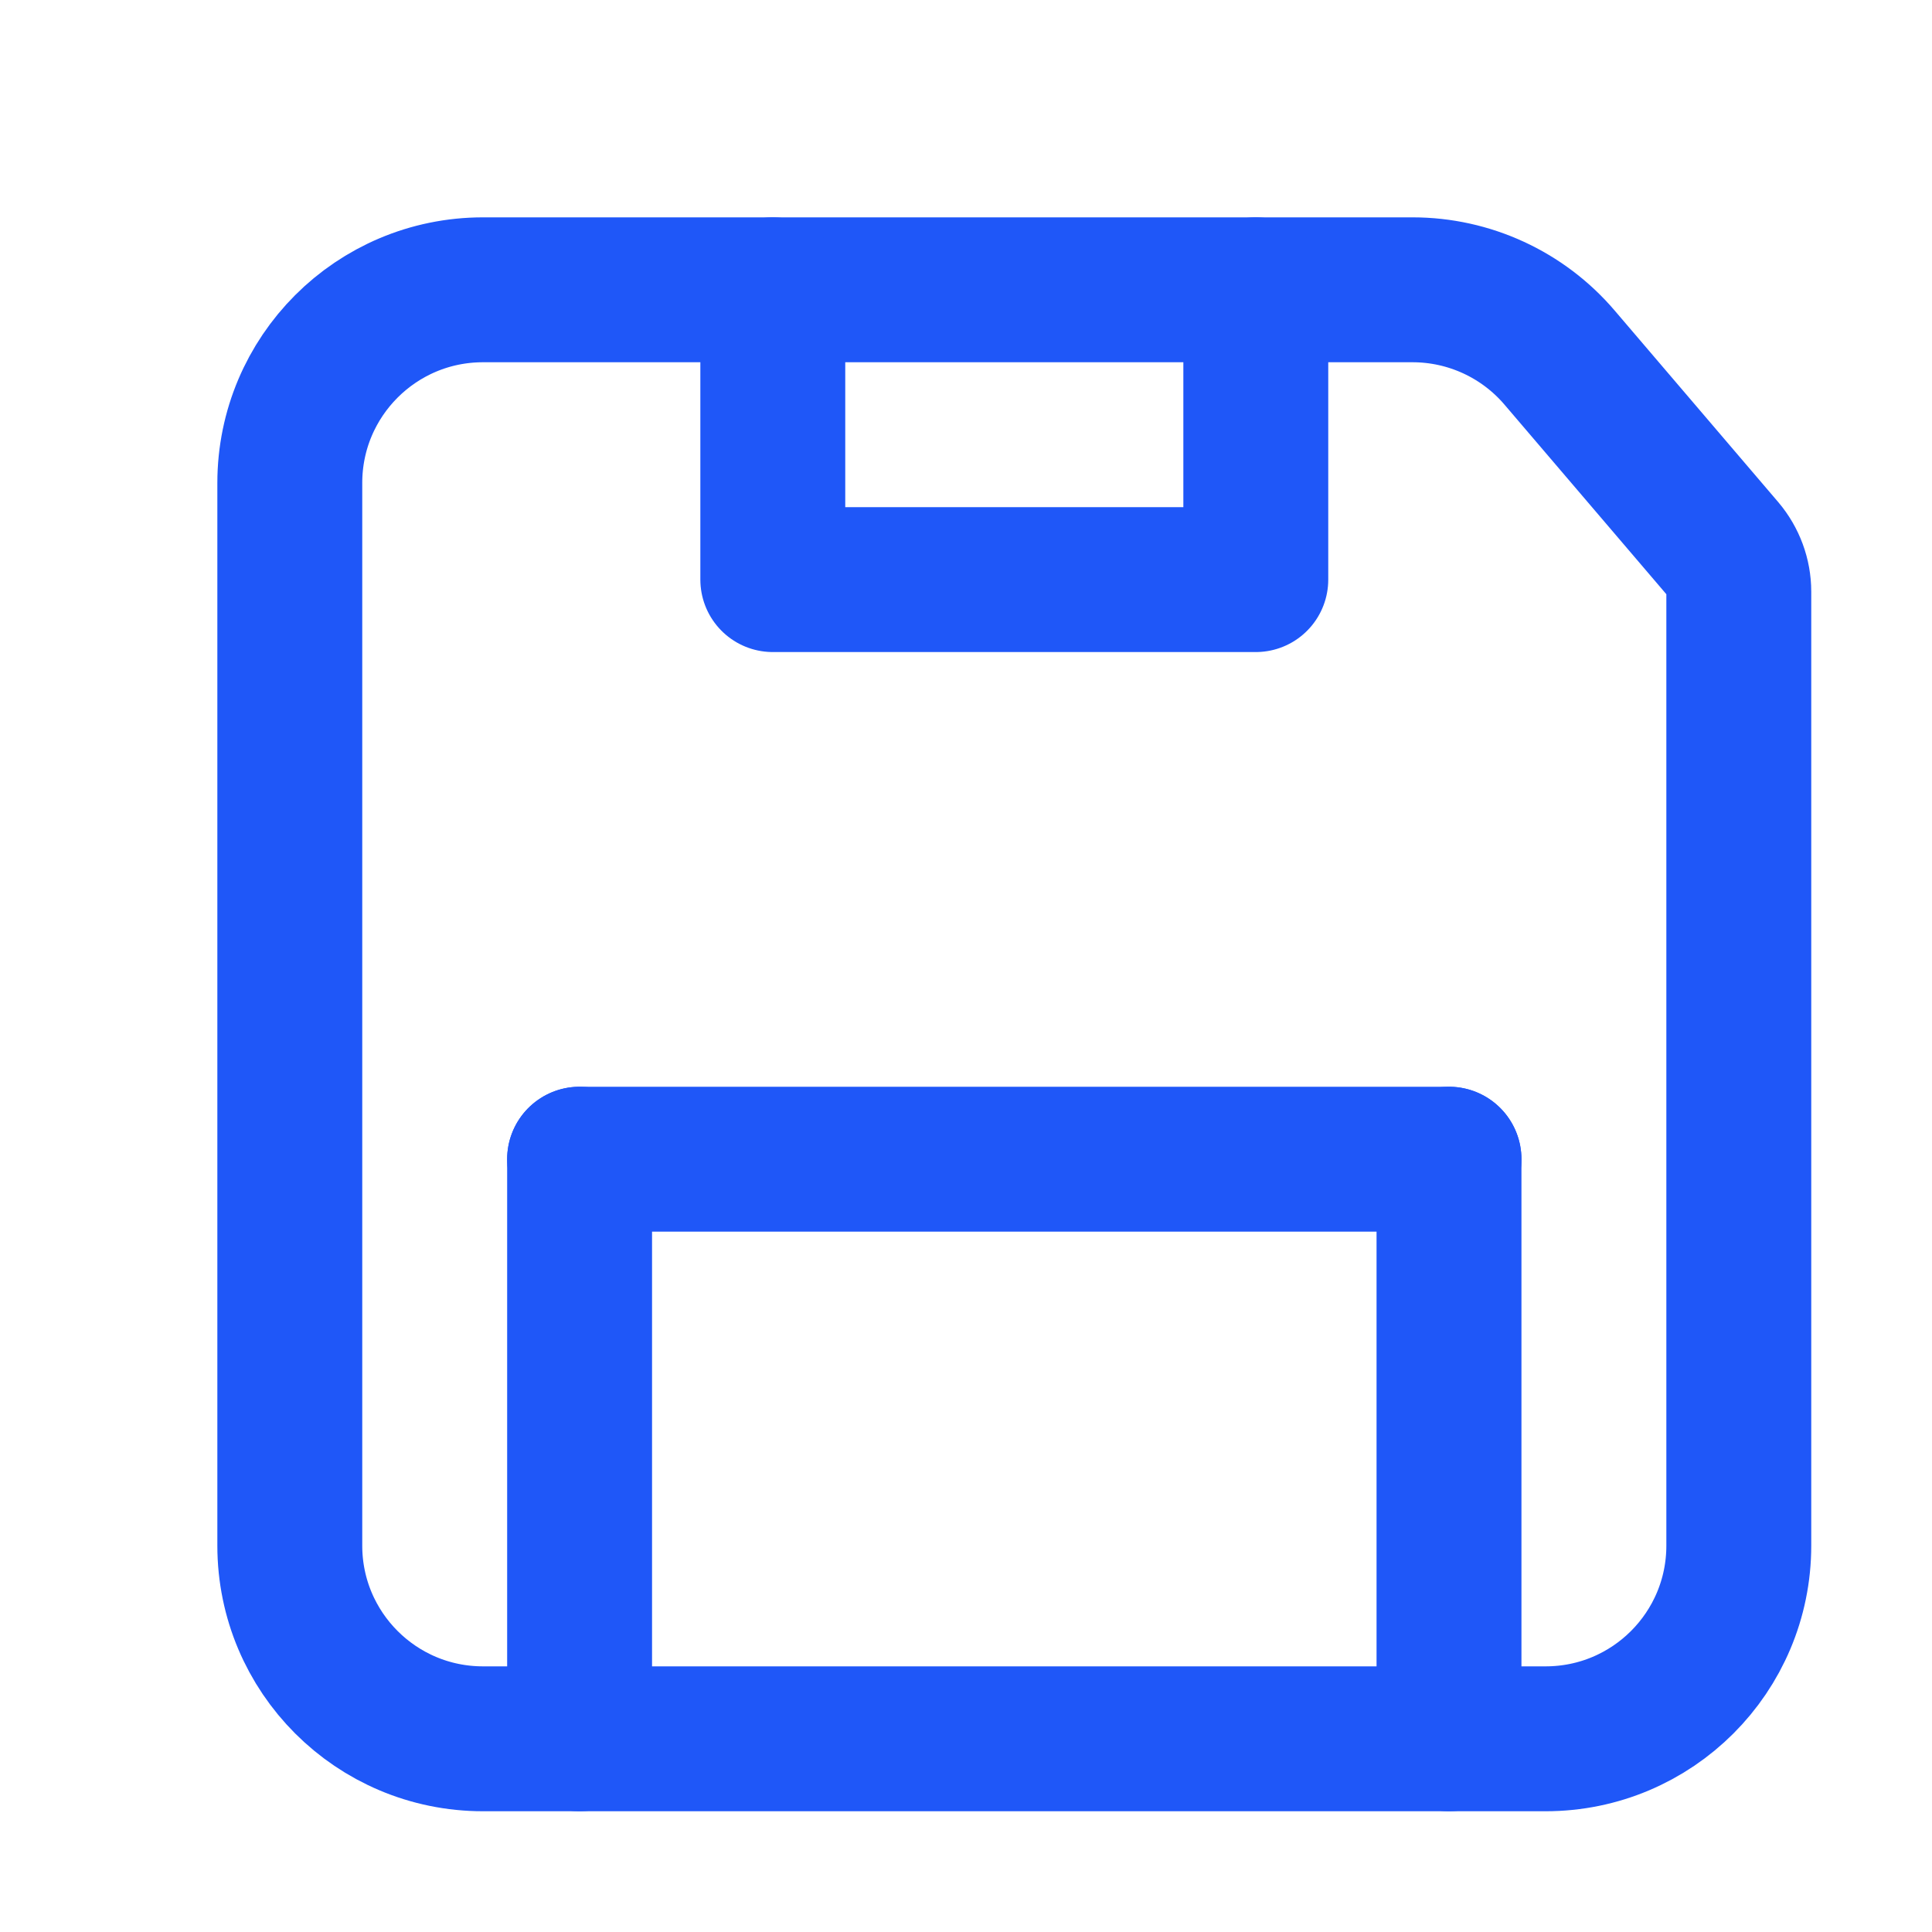 <svg width="20" height="20" viewBox="0 0 20 20" fill="none" xmlns="http://www.w3.org/2000/svg">
<path d="M18 6.125V16C18 17.105 17.105 18 16 18H5C3.895 18 3 17.105 3 16V5C3 3.895 3.895 3 5 3H14.623C15.208 3 15.764 3.256 16.144 3.701L17.838 5.685C17.942 5.808 18 5.964 18 6.125Z" stroke="#1F57F8" stroke-width="1.5" stroke-linecap="round" stroke-linejoin="round"/>
<path d="M8 3V6H13V3" stroke="#1F57F8" stroke-width="1.5" stroke-linecap="round" stroke-linejoin="round"/>
<path d="M6 12L6 18" stroke="#1F57F8" stroke-width="1.5" stroke-linecap="round" stroke-linejoin="round"/>
<path d="M15 12L15 18" stroke="#1F57F8" stroke-width="1.5" stroke-linecap="round" stroke-linejoin="round"/>
<path d="M15 12H6" stroke="#1F57F8" stroke-width="1.5" stroke-linecap="round" stroke-linejoin="round"/>
</svg>

